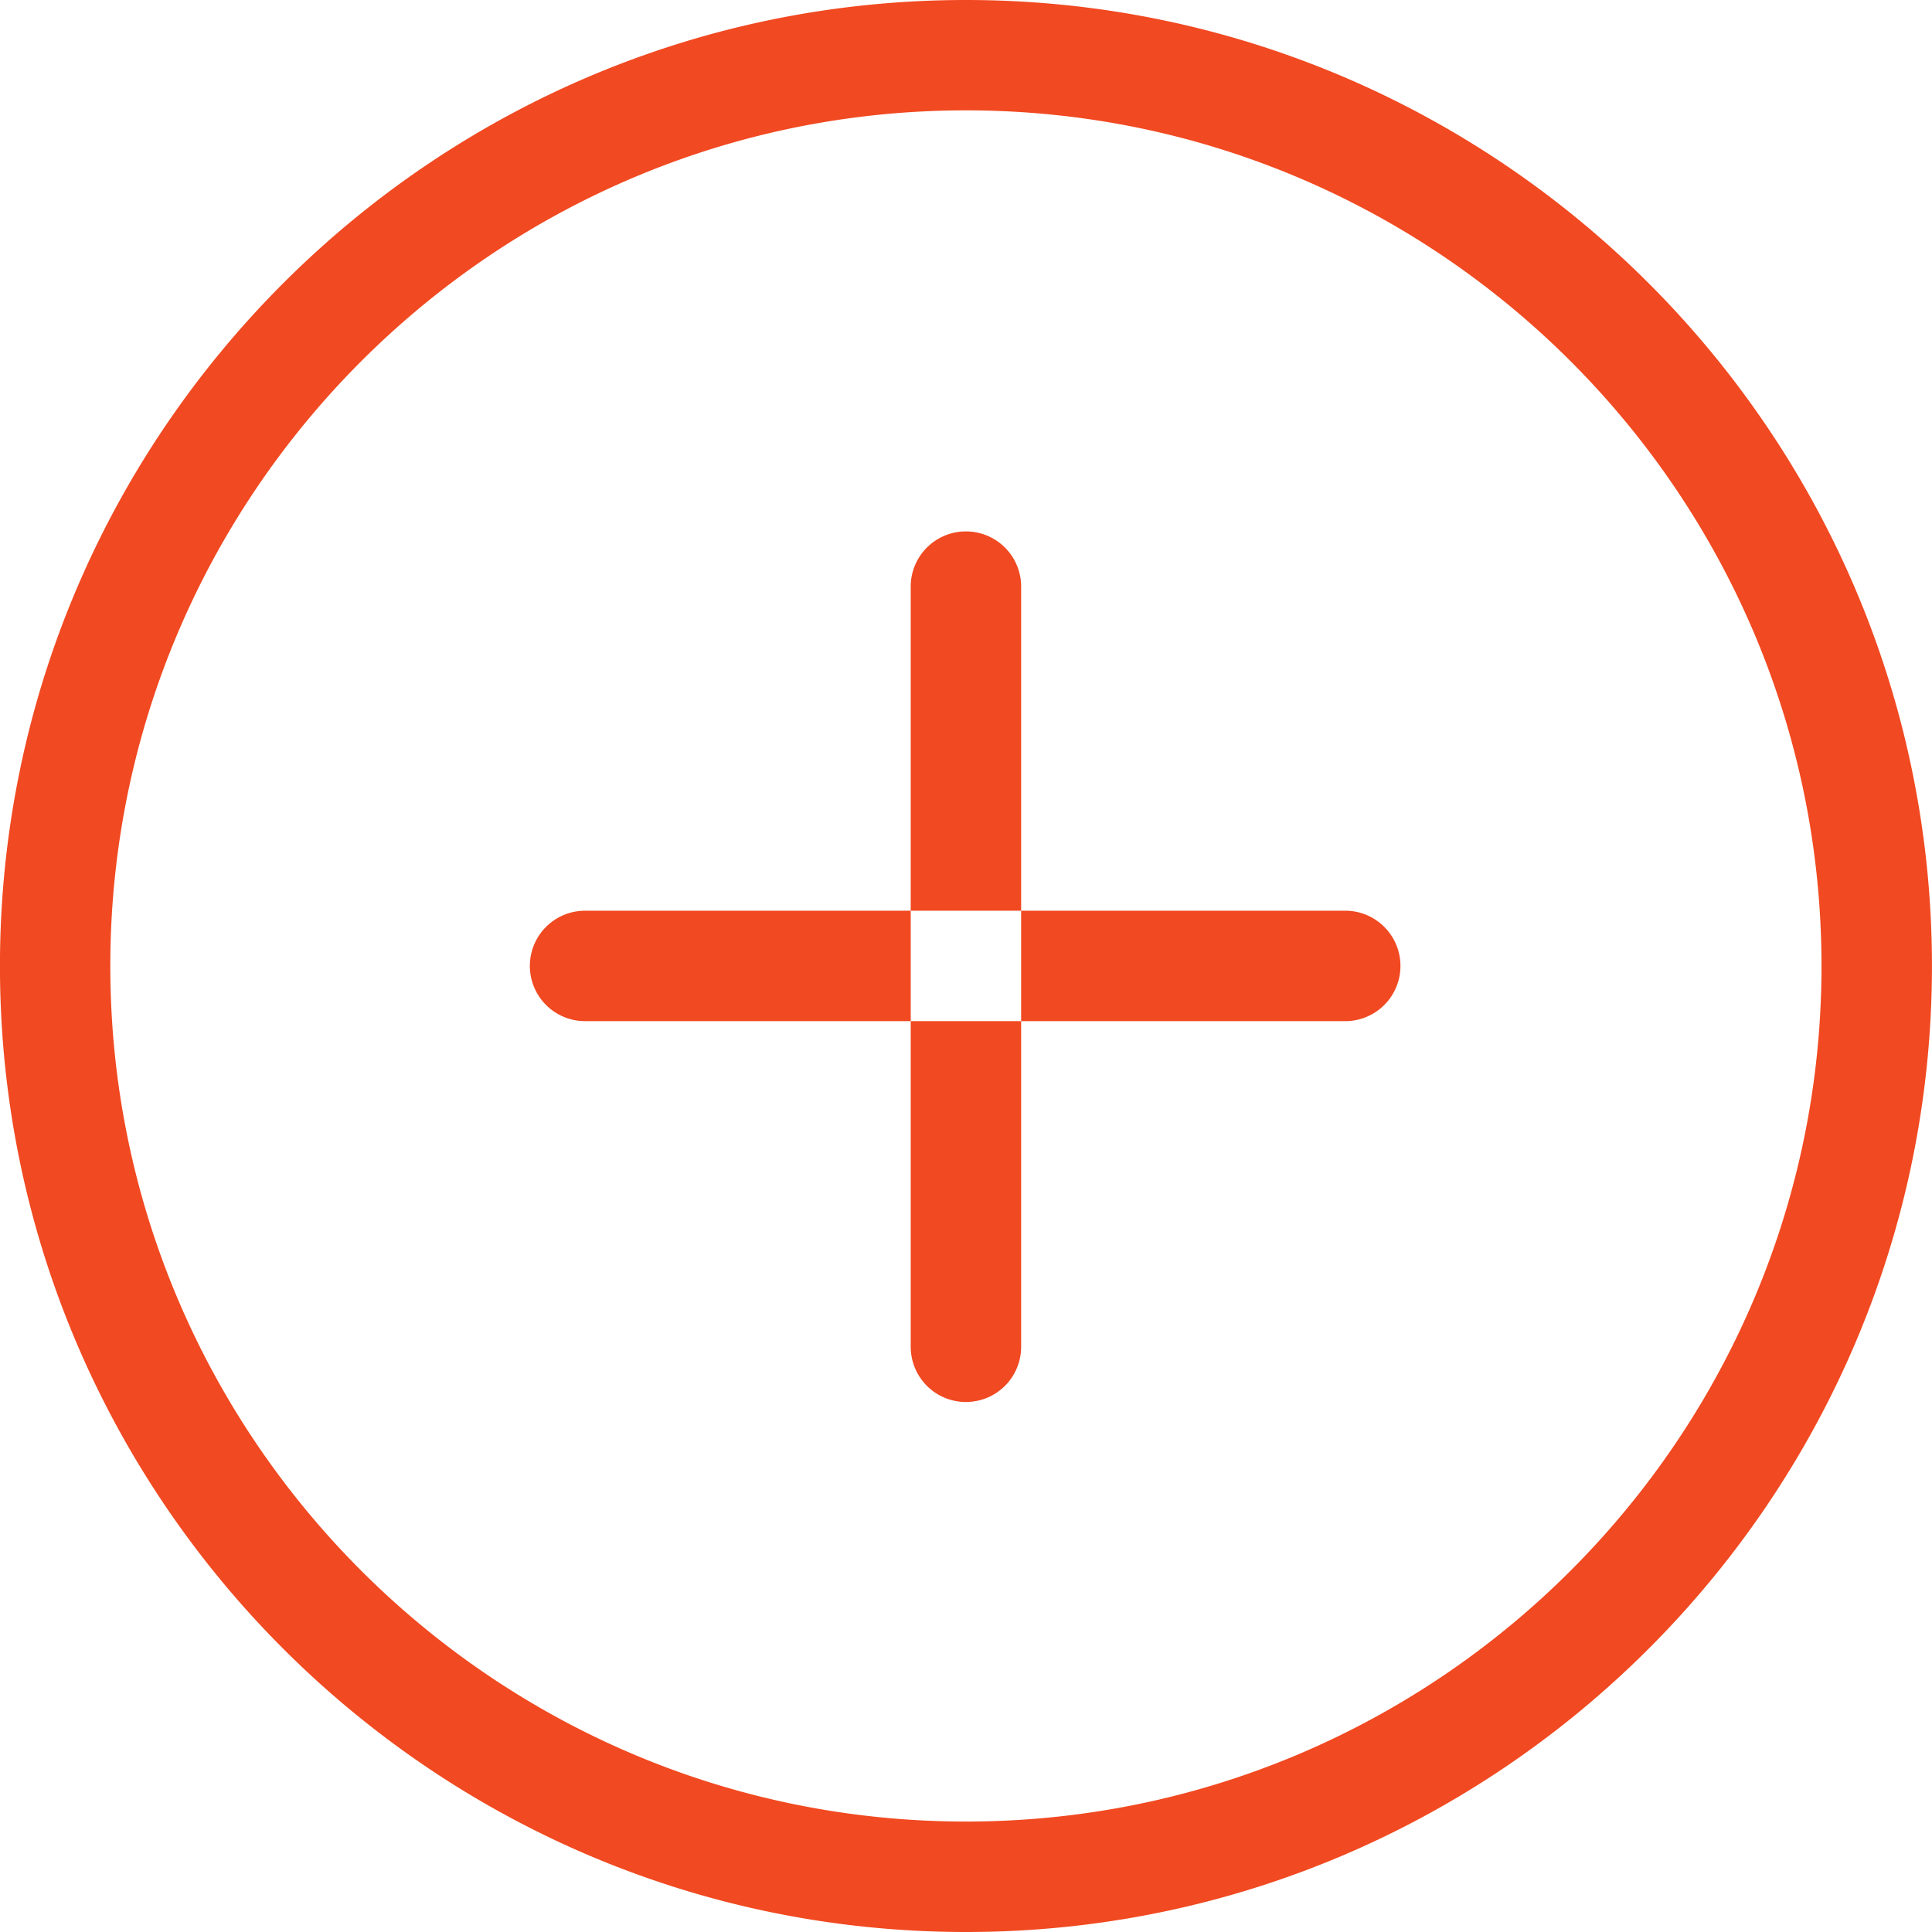 <svg width="42" height="42" xmlns="http://www.w3.org/2000/svg" xmlns:xlink="http://www.w3.org/1999/xlink" xmlns:svgjs="http://svgjs.com/svgjs" viewBox="0.001 0 41.999 42" fill="#f14921"><svg xmlns="http://www.w3.org/2000/svg" width="42" height="42" viewBox="1.001 2 40.999 41"><path paint-order="stroke fill markers" fill-rule="evenodd" d="M21.5 43C10.196 43 1 33.803 1 22.5 1 11.195 10.197 2 21.5 2S42 11.196 42 22.5C42 33.802 32.803 43 21.5 43zm0-38.658c-10.013 0-18.158 8.146-18.158 18.157 0 10.012 8.145 18.157 18.158 18.157 10.011 0 18.156-8.145 18.156-18.157 0-10.011-8.145-18.157-18.156-18.157zm8.083 19.328H13.417a1.171 1.171 0 1 1 0-2.343h16.166a1.172 1.172 0 0 1 0 2.343zM21.5 31.753a1.172 1.172 0 0 1-1.172-1.17V14.415a1.172 1.172 0 0 1 2.343 0v16.166a1.17 1.17 0 0 1-1.171 1.171z"/></svg></svg>